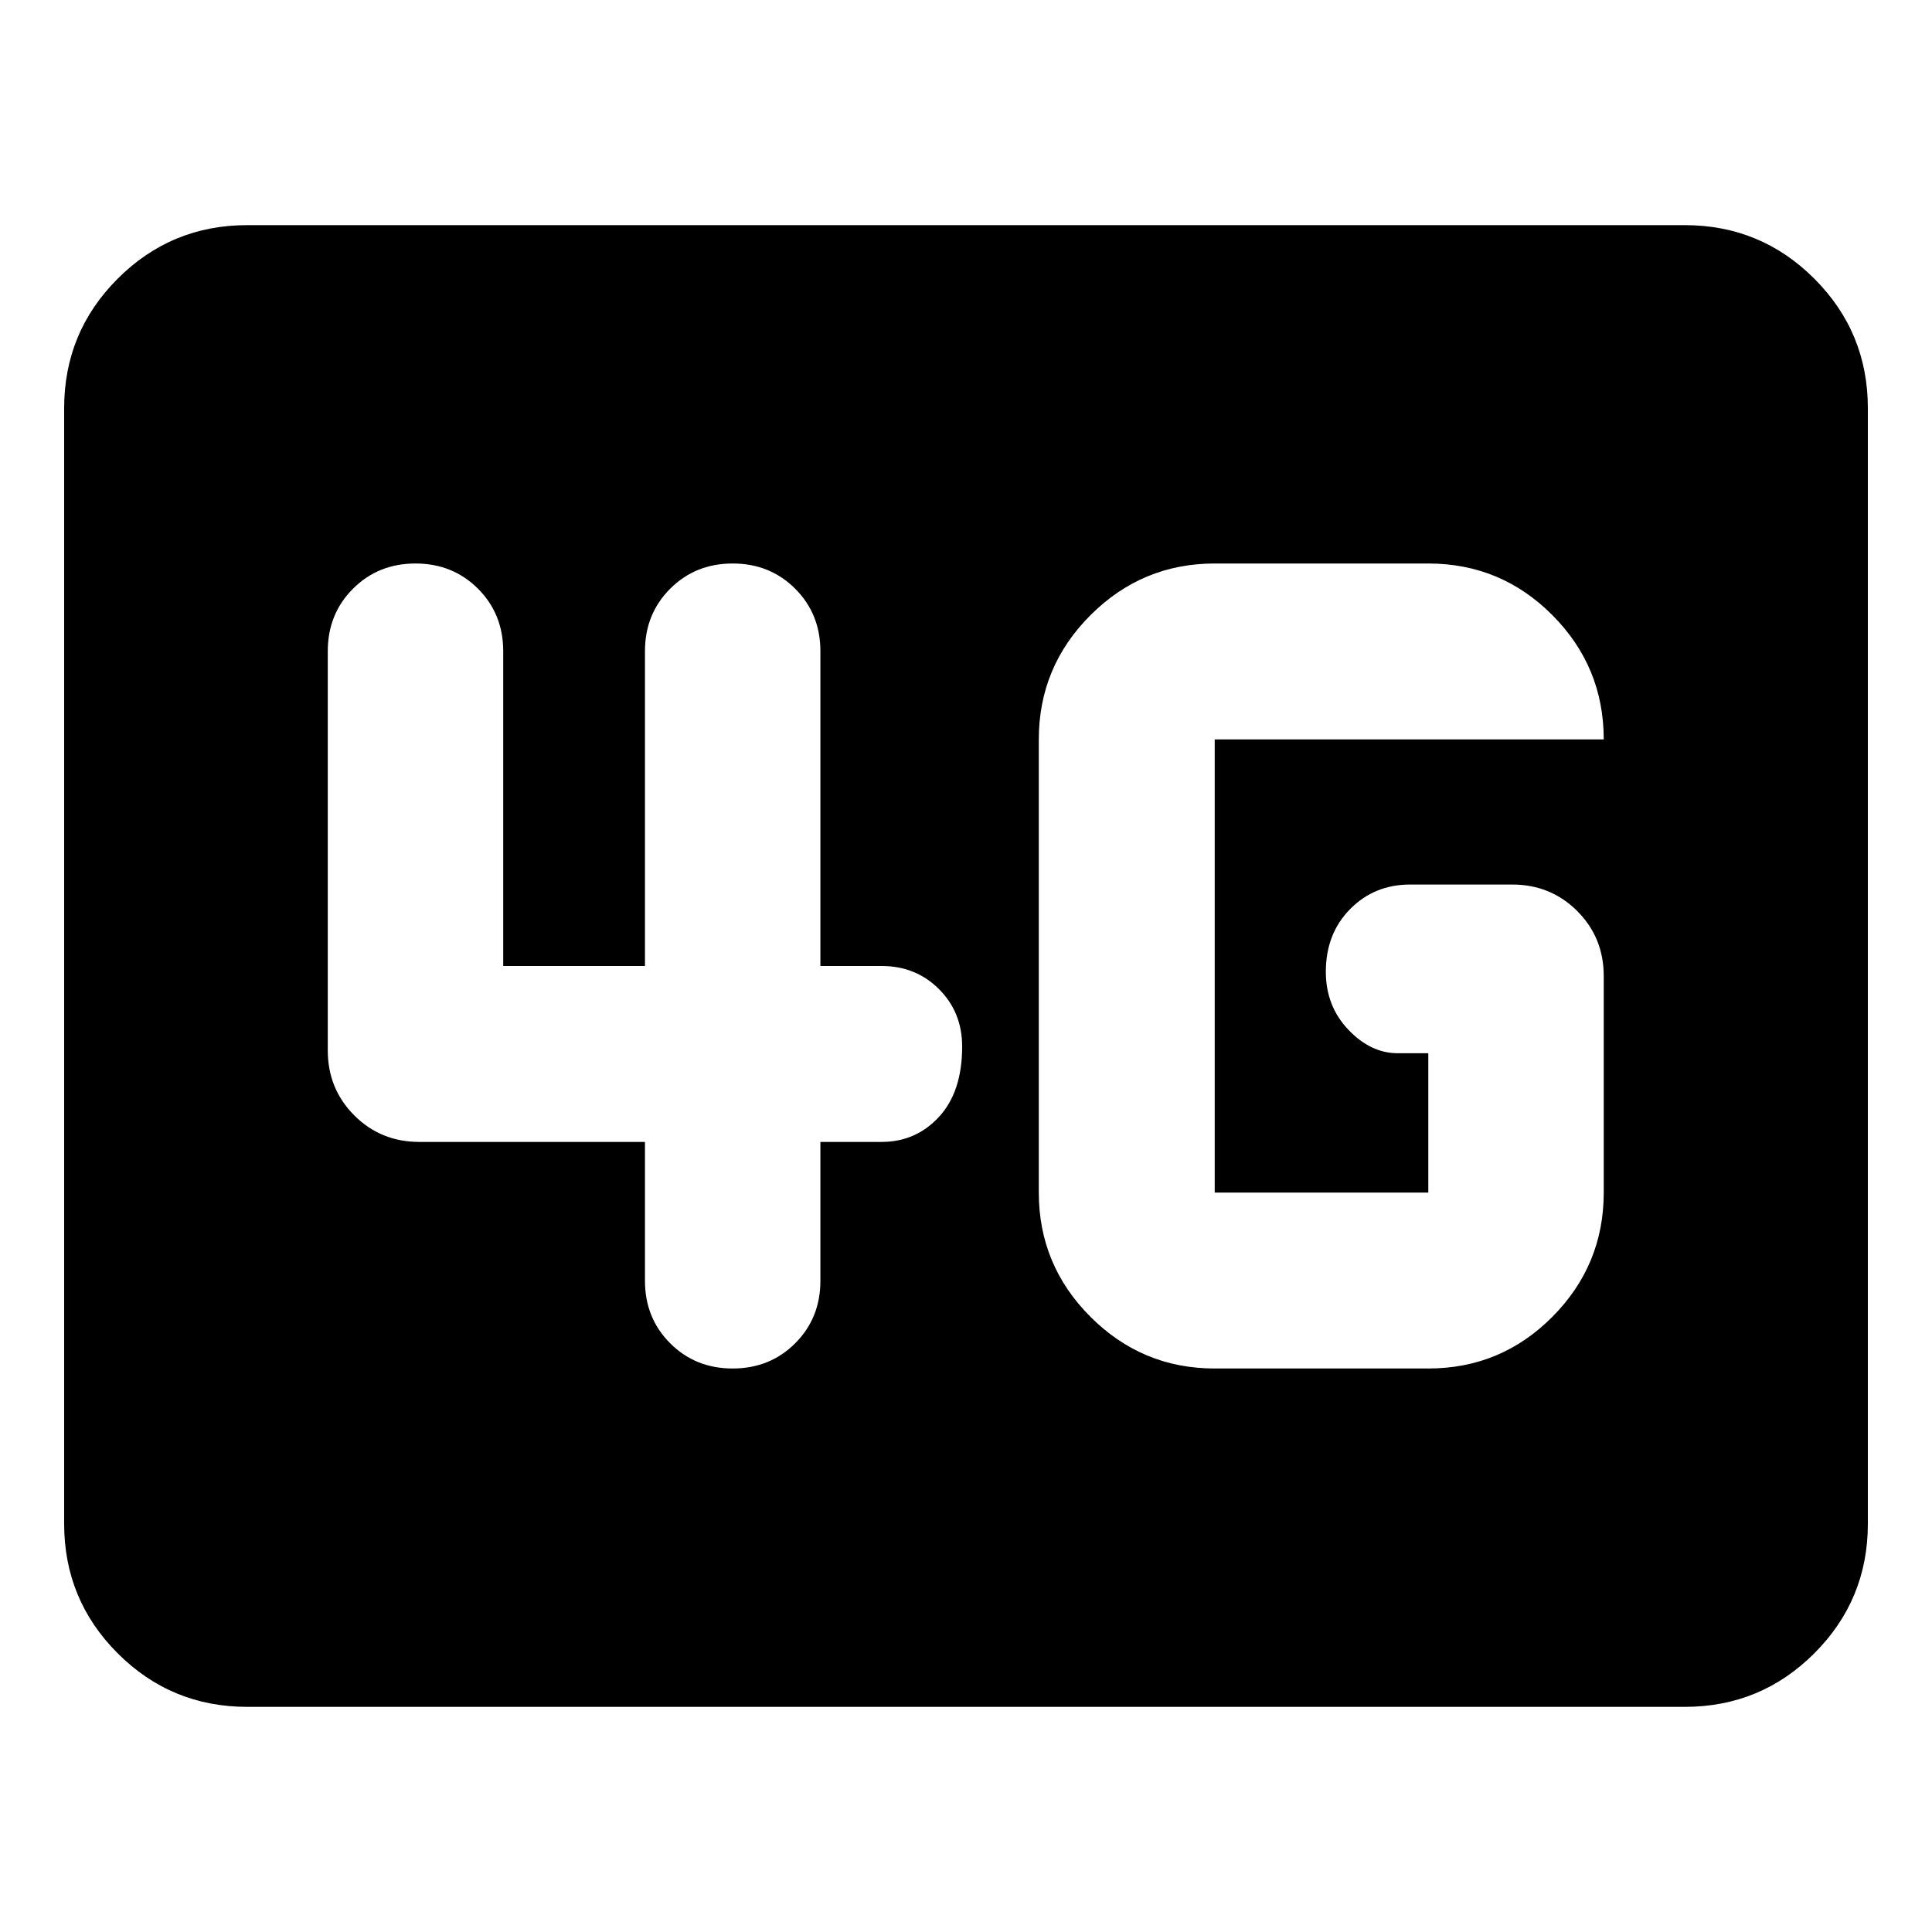 <svg aria-hidden="true" viewBox="0 -960 960 960" fill="currentColor">
  <path d="M122.87-111.869q-37.783 0-64.392-26.609Q31.87-165.087 31.87-202.87v-554.26q0-37.783 26.61-64.392 26.608-26.609 64.391-26.609h714.26q37.783 0 64.392 26.609 26.609 26.609 26.609 64.392v554.26q0 37.783-26.609 64.392-26.609 26.609-64.392 26.609H122.87ZM603.587-280h106.13q36.109 0 61.642-25.678 25.532-25.677 25.532-61.735v-107.565q0-19.152-13.174-32.326t-32.326-13.174h-50.674q-17.813 0-29.863 12.217-12.05 12.218-12.05 31.131 0 17 11.142 28.739 11.141 11.739 24.554 11.739h15.217v69.239h-106.13v-225.174h193.304q0-36.109-25.532-61.761Q745.826-680 709.717-680h-106.13q-36.058 0-61.736 25.678-25.677 25.677-25.677 61.735v225.174q0 36.058 25.677 61.735Q567.529-280 603.587-280ZM320.478-392.587v69q0 18.524 12.532 31.056Q345.541-280 364.065-280q18.525 0 31.056-12.531 12.531-12.532 12.531-31.056v-69h30.435q17 0 28.5-12.456 11.5-12.457 11.5-34.957 0-17-11.5-28.5t-28.5-11.5h-30.435v-156.413q0-18.524-12.531-31.056Q382.59-680 364.065-680q-18.524 0-31.055 12.531-12.532 12.532-12.532 31.056V-480h-70.434v-156.413q0-18.524-12.532-31.056Q224.981-680 206.457-680q-18.525 0-31.056 12.531-12.531 12.532-12.531 31.056v198.326q0 19.152 13.174 32.326t32.326 13.174h112.108Z"/>
</svg>
